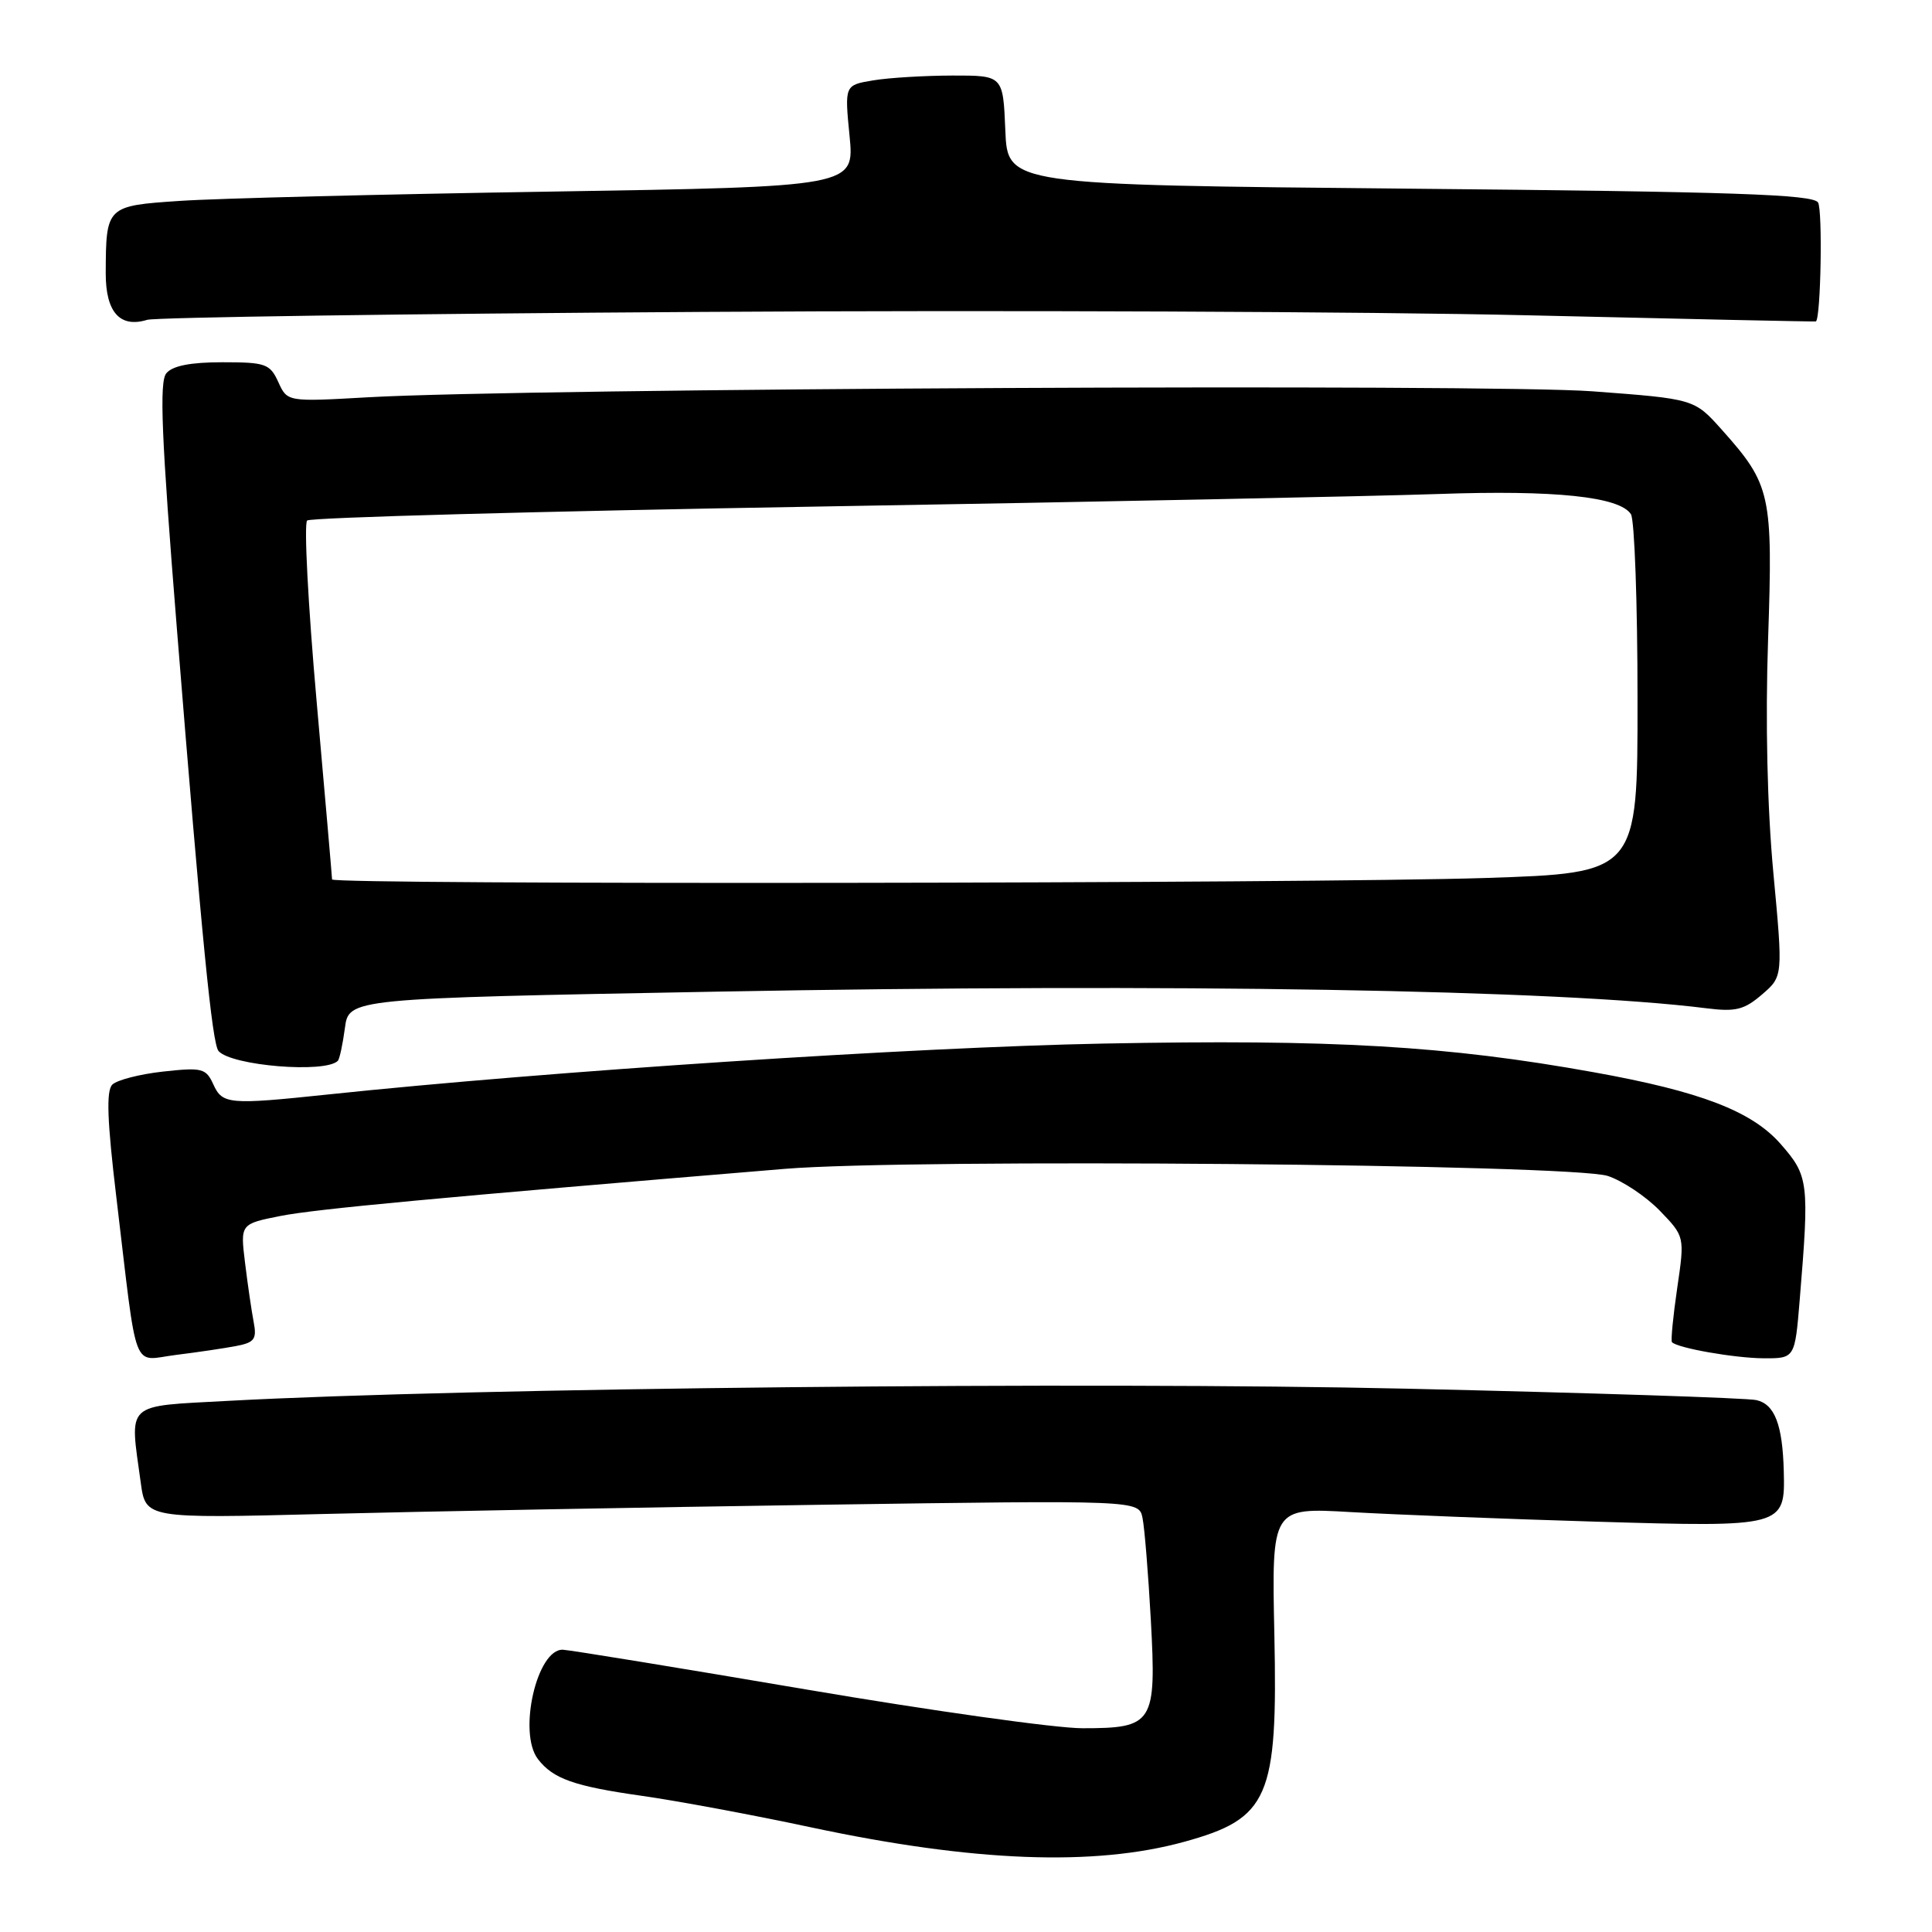 <?xml version="1.0" encoding="UTF-8" standalone="no"?>
<!DOCTYPE svg PUBLIC "-//W3C//DTD SVG 1.1//EN" "http://www.w3.org/Graphics/SVG/1.1/DTD/svg11.dtd" >
<svg xmlns="http://www.w3.org/2000/svg" xmlns:xlink="http://www.w3.org/1999/xlink" version="1.1" viewBox="0 0 256 256">
 <g >
 <path fill="currentColor"
d=" M 156.91 244.05 C 168.13 240.96 169.32 238.25 168.86 216.60 C 168.50 199.75 168.50 199.75 179.00 200.36 C 184.78 200.69 199.40 201.27 211.51 201.63 C 236.37 202.37 236.55 202.32 236.36 194.96 C 236.20 188.78 235.16 186.07 232.73 185.52 C 231.51 185.24 210.70 184.56 186.50 184.01 C 144.54 183.05 61.66 183.91 30.25 185.62 C 16.39 186.38 17.17 185.65 18.65 196.46 C 19.30 201.21 19.30 201.21 42.90 200.61 C 55.88 200.28 85.49 199.73 108.70 199.39 C 150.91 198.78 150.91 198.78 151.39 201.14 C 151.66 202.44 152.15 208.51 152.49 214.63 C 153.24 228.39 152.85 229.00 143.42 229.00 C 139.88 229.00 123.38 226.68 106.74 223.85 C 90.11 221.02 75.65 218.66 74.61 218.60 C 71.16 218.41 68.59 229.59 71.28 233.09 C 73.29 235.70 76.06 236.68 85.00 237.95 C 89.67 238.61 99.80 240.49 107.50 242.14 C 129.00 246.72 144.97 247.33 156.91 244.05 Z  M 31.31 178.35 C 33.72 177.89 34.05 177.44 33.61 175.16 C 33.33 173.70 32.82 170.18 32.47 167.34 C 31.84 162.18 31.84 162.18 37.17 161.12 C 41.85 160.20 57.80 158.71 103.99 154.88 C 120.77 153.49 208.21 154.25 213.04 155.82 C 214.99 156.46 218.09 158.53 219.92 160.41 C 223.24 163.85 223.24 163.85 222.24 170.67 C 221.69 174.43 221.38 177.65 221.54 177.84 C 222.24 178.62 229.81 179.95 233.66 179.98 C 237.83 180.00 237.83 180.00 238.47 172.25 C 239.76 156.63 239.66 155.82 235.94 151.58 C 232.12 147.23 225.33 144.62 211.19 142.08 C 191.72 138.57 176.57 137.69 146.13 138.28 C 121.01 138.77 72.82 141.93 43.50 145.02 C 30.31 146.41 29.47 146.33 28.27 143.69 C 27.29 141.55 26.79 141.42 21.60 141.99 C 18.52 142.33 15.49 143.11 14.88 143.72 C 14.06 144.54 14.20 148.50 15.42 158.67 C 18.28 182.60 17.39 180.26 23.35 179.53 C 26.18 179.18 29.76 178.65 31.31 178.35 Z  M 44.76 140.57 C 44.99 140.35 45.41 138.40 45.70 136.23 C 46.22 132.30 46.22 132.30 94.86 131.40 C 155.34 130.28 206.58 131.14 226.09 133.60 C 229.98 134.09 231.11 133.81 233.47 131.78 C 236.26 129.38 236.26 129.38 234.98 115.67 C 234.17 107.00 233.91 95.63 234.28 84.74 C 234.93 65.45 234.66 64.24 228.14 56.93 C 224.50 52.86 224.50 52.86 211.00 51.85 C 197.25 50.83 69.77 51.45 48.79 52.64 C 38.07 53.25 38.07 53.25 36.88 50.63 C 35.77 48.20 35.20 48.00 29.46 48.00 C 25.24 48.00 22.86 48.47 22.04 49.46 C 21.09 50.60 21.39 57.83 23.43 83.21 C 26.76 124.61 28.11 138.31 28.96 139.27 C 30.68 141.22 43.09 142.24 44.76 140.57 Z  M 93.00 41.33 C 132.32 41.08 181.60 41.29 202.50 41.78 C 223.40 42.27 240.55 42.64 240.62 42.59 C 241.27 42.11 241.52 27.84 240.90 26.83 C 240.23 25.76 229.70 25.40 186.79 25.00 C 133.50 24.50 133.50 24.50 133.21 17.25 C 132.91 10.00 132.91 10.00 126.21 10.01 C 122.52 10.02 117.79 10.30 115.70 10.65 C 111.91 11.28 111.91 11.28 112.57 18.01 C 113.23 24.74 113.23 24.74 72.87 25.39 C 50.66 25.74 28.60 26.29 23.84 26.62 C 14.09 27.27 14.04 27.32 14.01 36.20 C 14.00 41.36 15.89 43.49 19.50 42.38 C 20.60 42.05 53.67 41.57 93.00 41.33 Z  M 44.00 116.53 C 44.00 116.28 43.08 105.64 41.95 92.89 C 40.82 80.14 40.26 69.38 40.70 68.97 C 41.14 68.57 71.65 67.74 108.50 67.12 C 145.35 66.50 182.25 65.75 190.50 65.46 C 206.05 64.91 214.63 65.81 216.11 68.14 C 216.58 68.89 216.98 79.89 216.98 92.59 C 217.00 115.68 217.00 115.68 196.75 116.34 C 173.79 117.08 44.00 117.25 44.00 116.53 Z "/>
</g>
</svg>